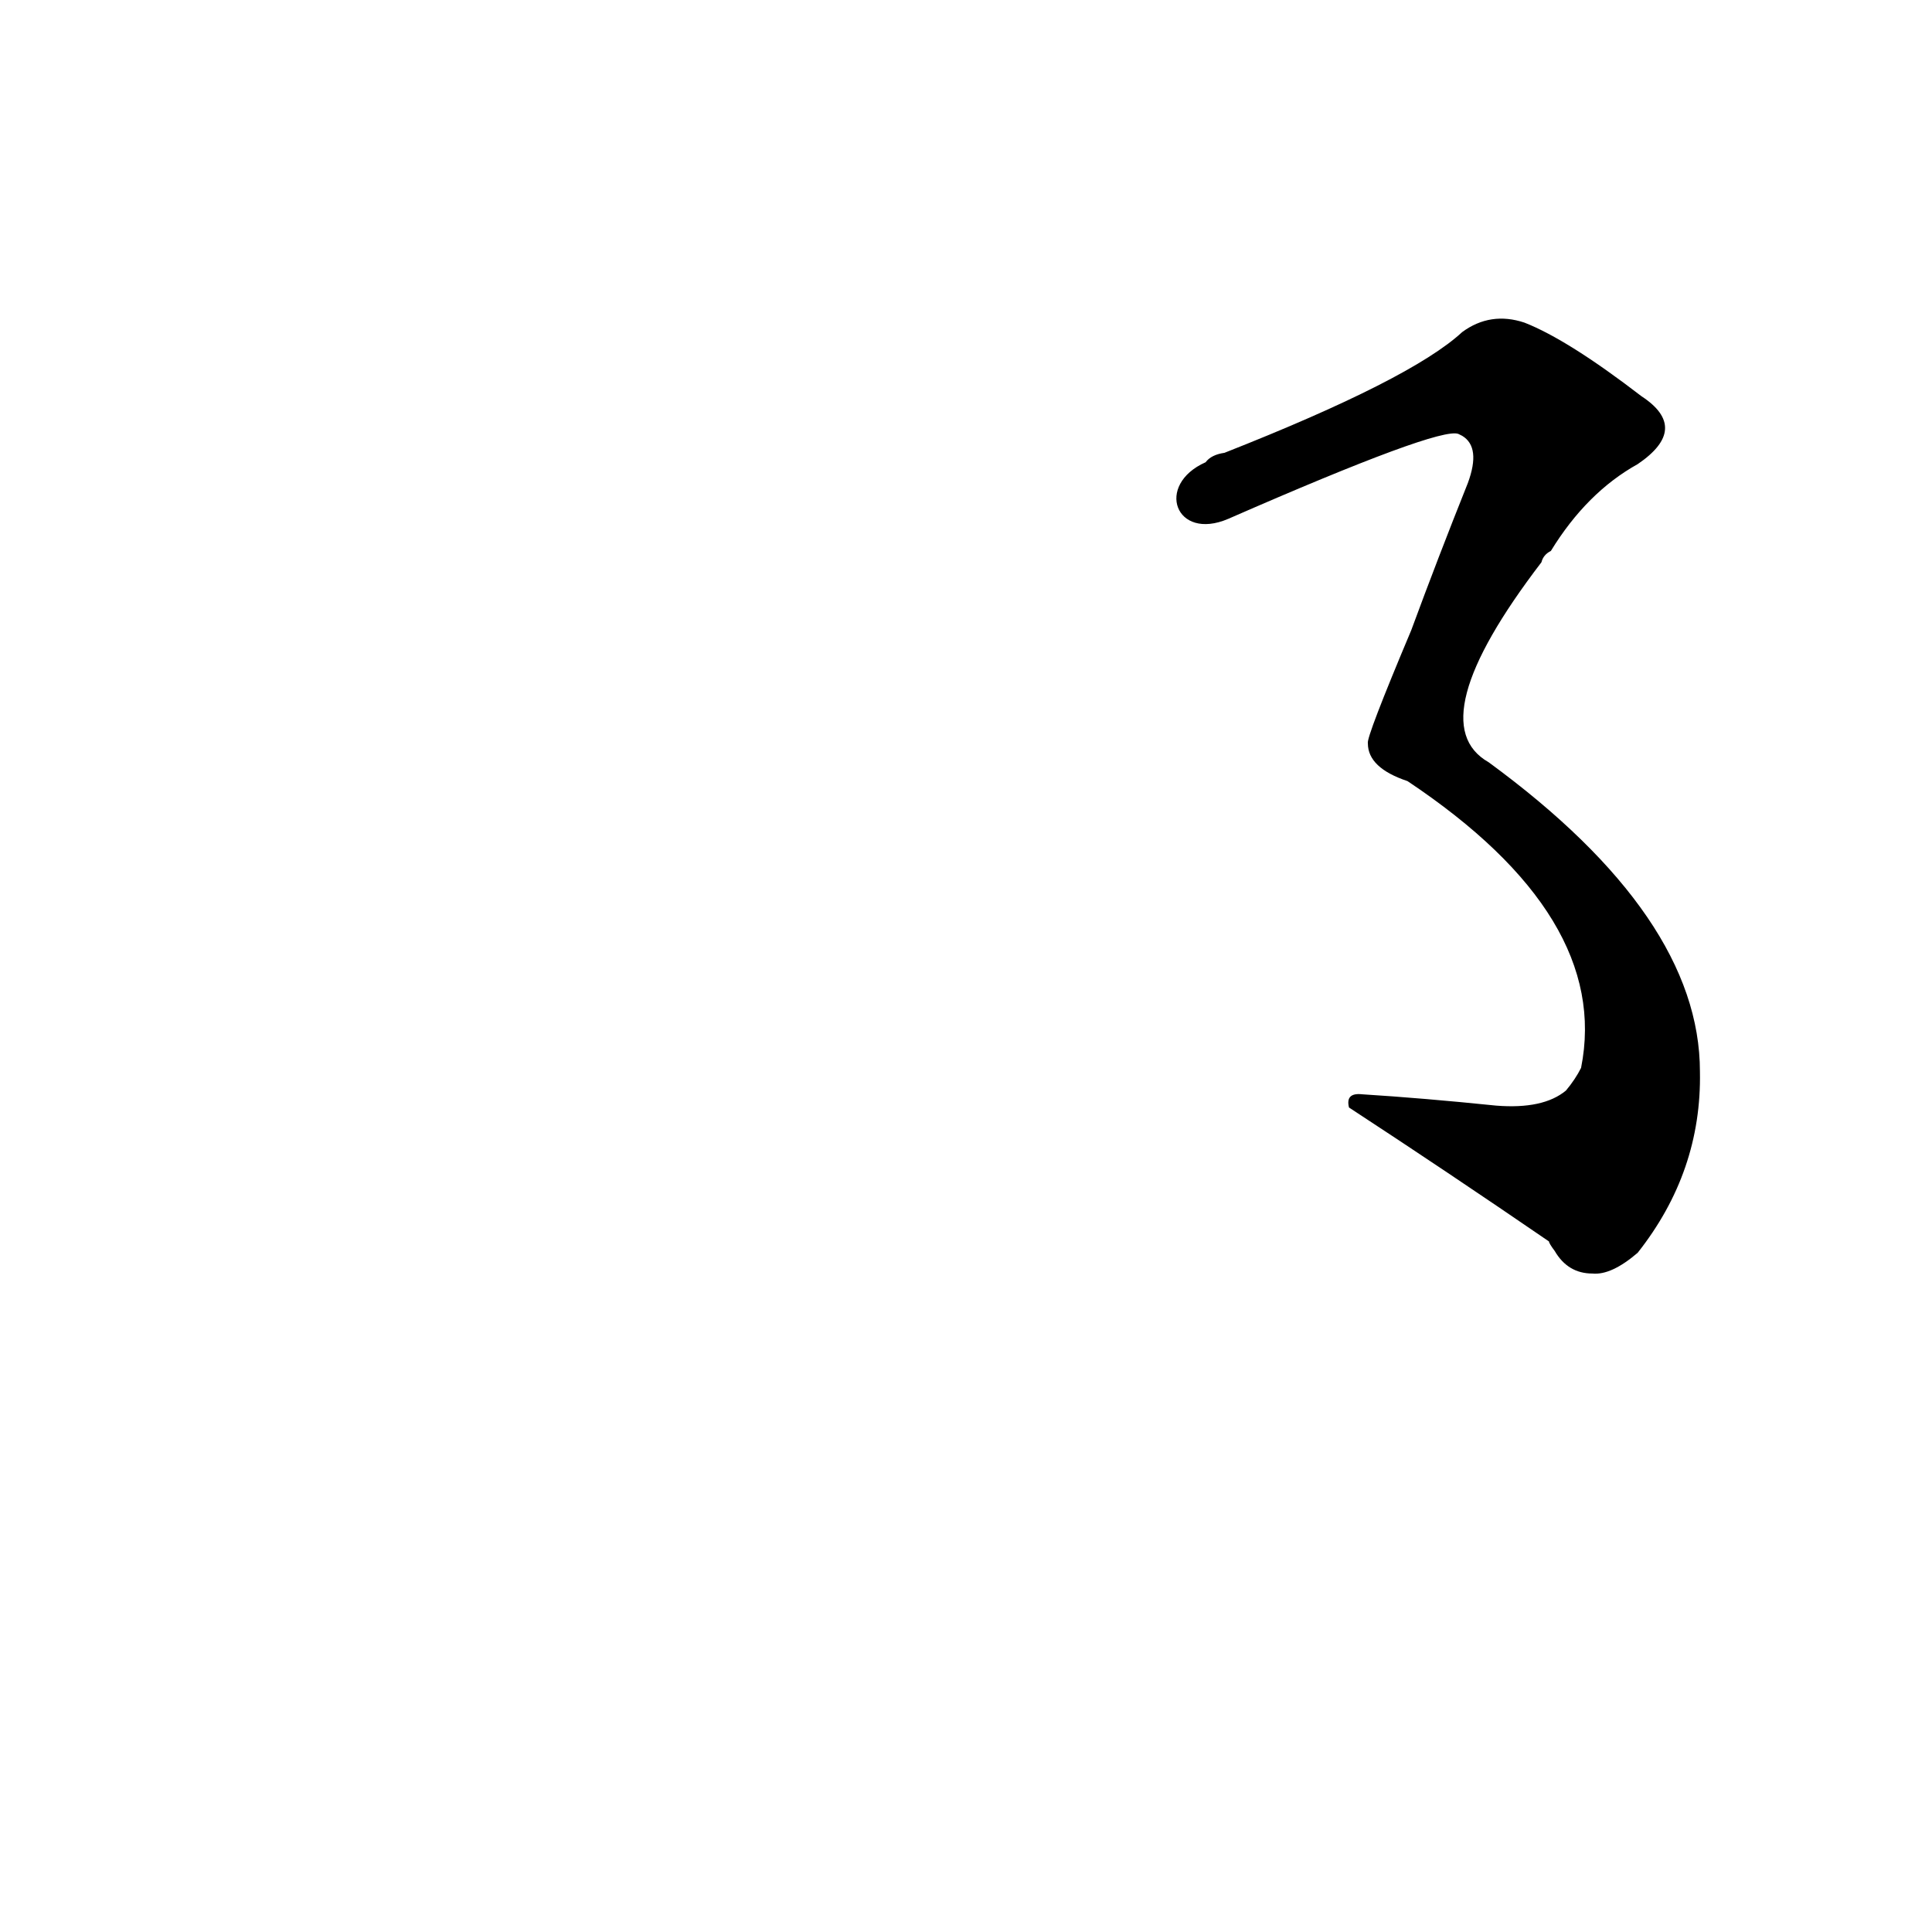 <?xml version='1.0' encoding='utf-8'?>
<svg xmlns="http://www.w3.org/2000/svg" version="1.1" viewBox="0 0 1024 1024"><g transform="scale(1, -1) translate(0, -900)"><path d="M 651 625 Q 763 674 773 670 L 775 669 Q 785 663 778 644 Q 762 604 748 566 Q 724 509 725 506 Q 725 493 746 486 Q 854 414 838 334 Q 835 328 830 322 Q 818 312 793 314 Q 754 318 722 320 Q 713 321 715 313 Q 767 279 821 242 Q 821 241 824 237 Q 831 225 844 225 Q 854 224 868 236 Q 902 279 901 332 Q 901 414 789 496 Q 752 517 817 602 Q 818 606 822 608 Q 841 639 868 654 Q 896 673 870 690 Q 831 720 808 729 Q 790 735 775 724 Q 748 699 649 660 Q 642 659 639 655 C 612 643 623 613 651 625 Z" fill="black" /></g></svg>